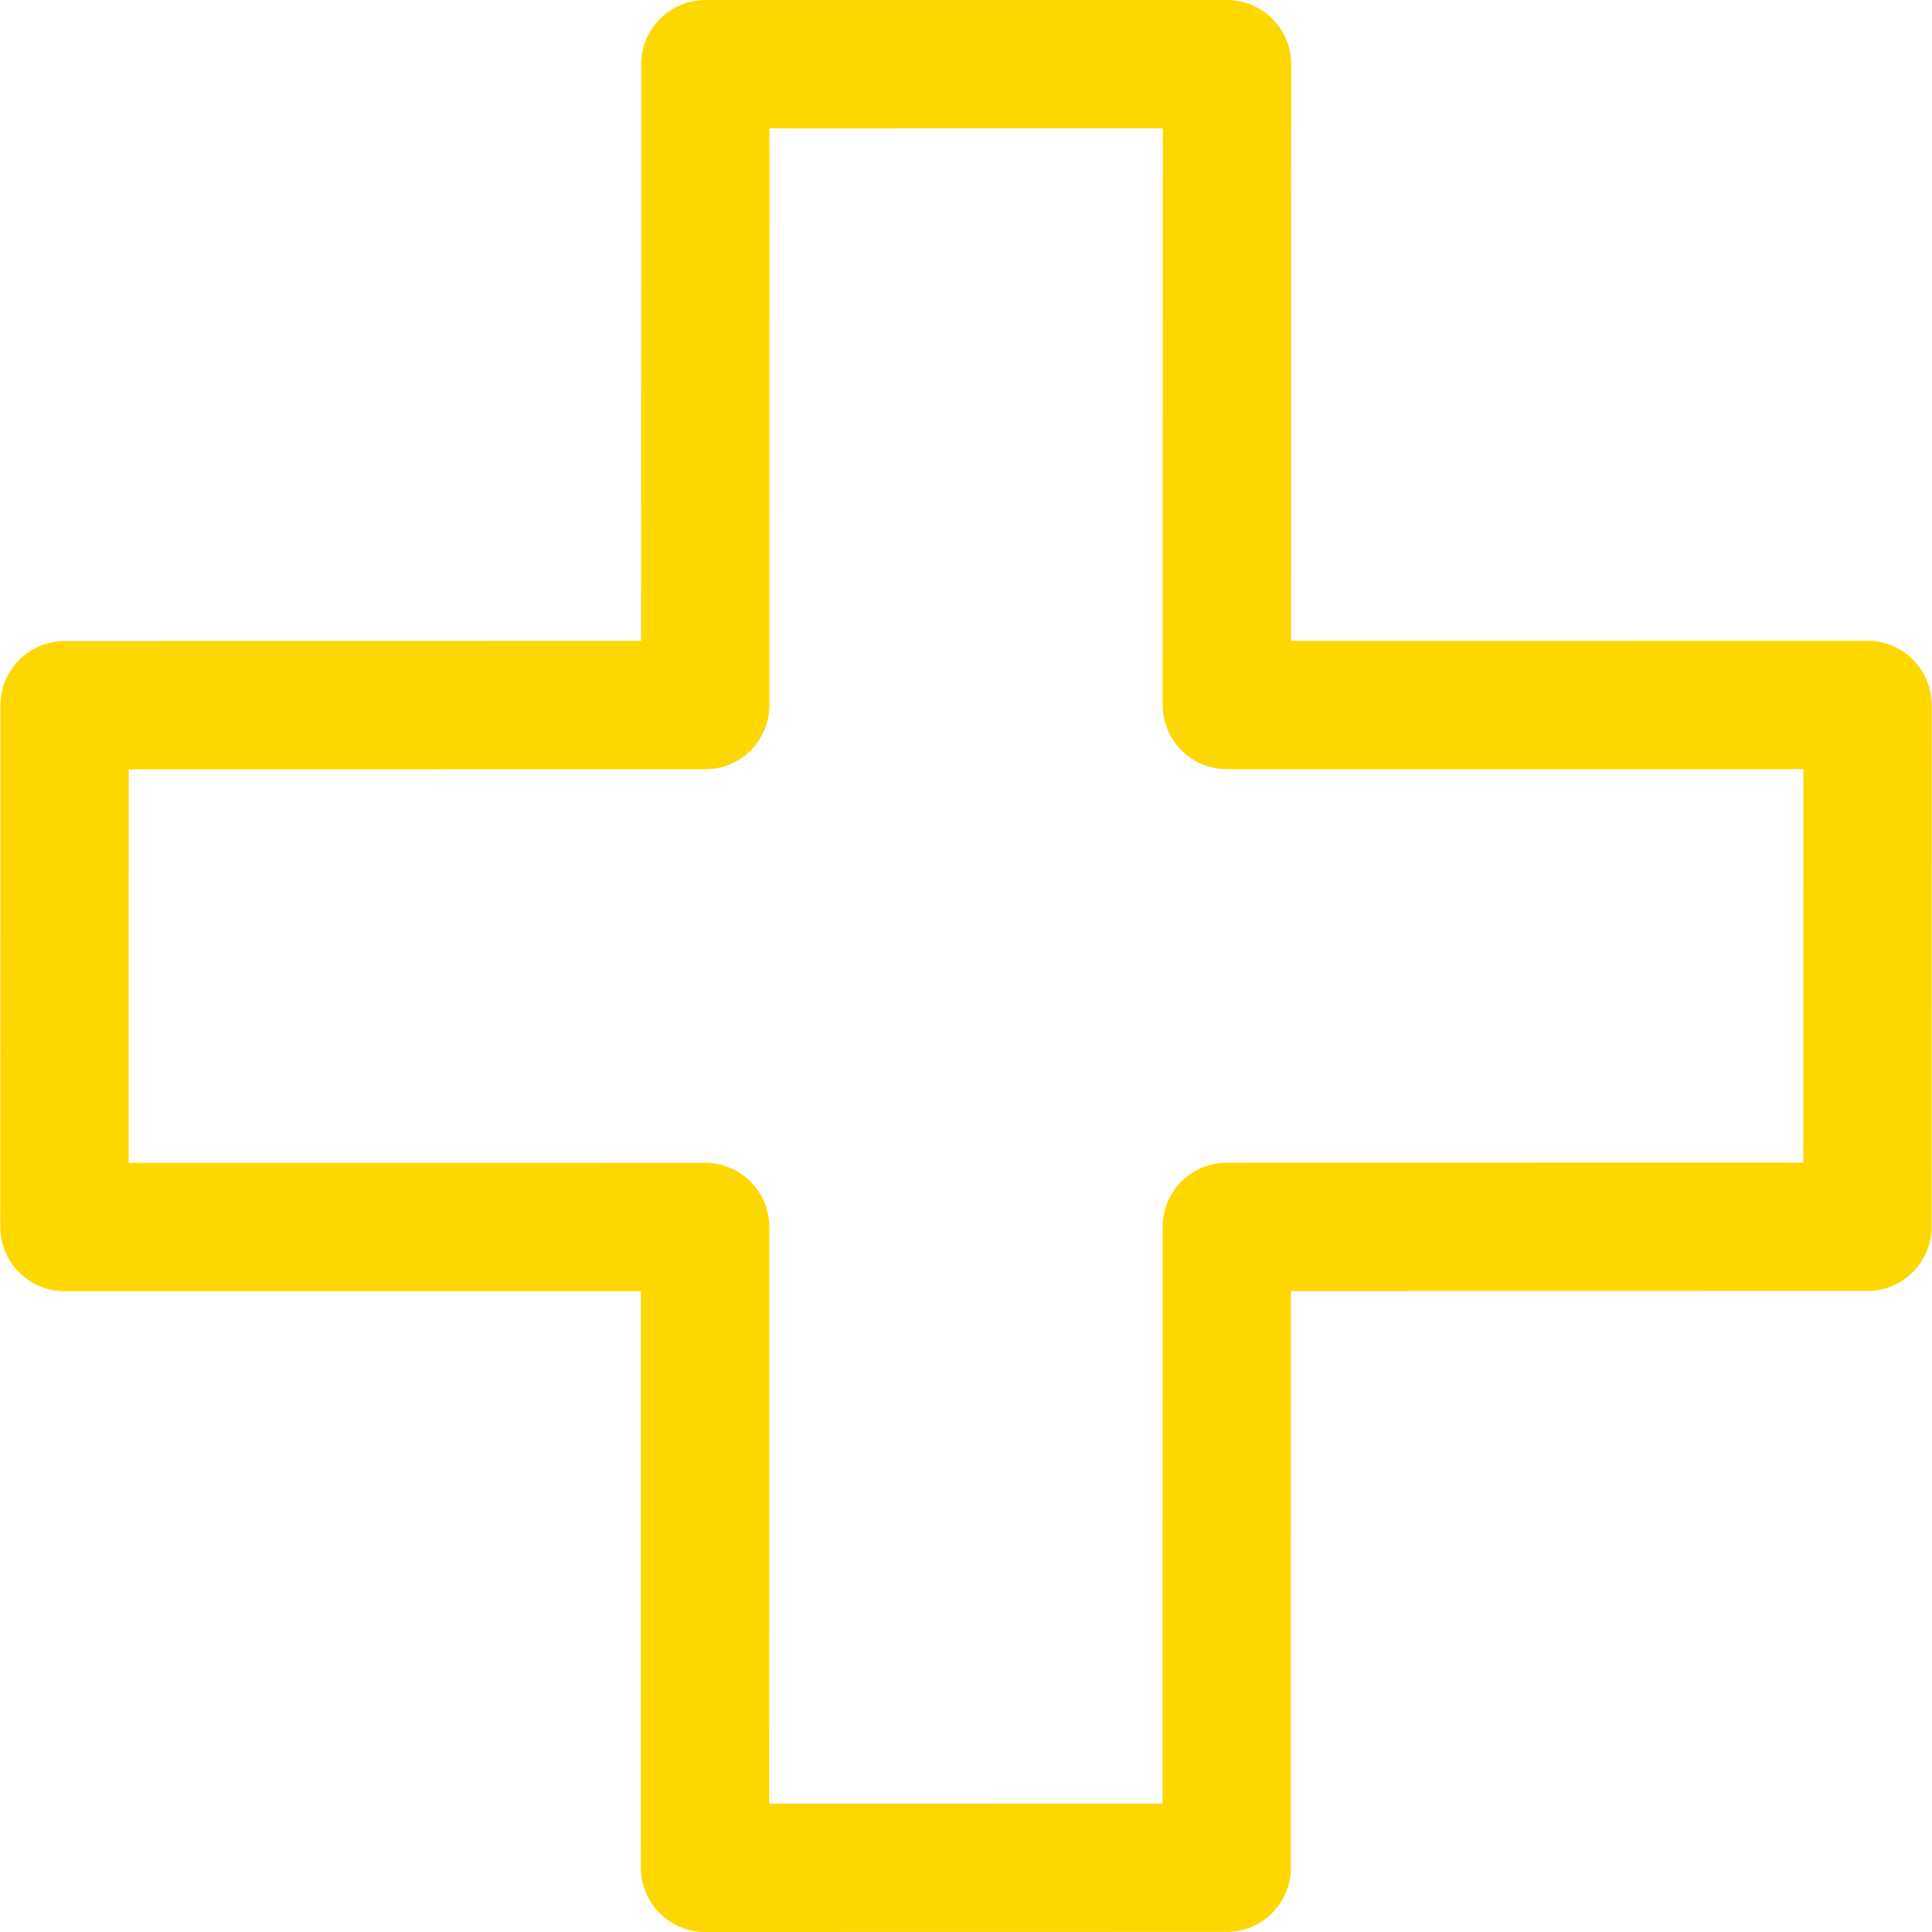 <?xml version="1.0" encoding="iso-8859-1"?>
<!-- Generator: Adobe Illustrator 18.0.0, SVG Export Plug-In . SVG Version: 6.00 Build 0)  -->
<!DOCTYPE svg PUBLIC "-//W3C//DTD SVG 1.1//EN" "http://www.w3.org/Graphics/SVG/1.1/DTD/svg11.dtd">
<svg version="1.1" id="Capa_1" xmlns="http://www.w3.org/2000/svg" xmlns:xlink="http://www.w3.org/1999/xlink" x="0px" y="0px"
	 viewBox="0 0 297 297" style="enable-background:new 0 0 297 297;fill:gold" xml:space="preserve">
<g>
	<path d="M108.388,297c-2.616,0.002-5.126-1.038-6.977-2.888c-1.849-1.851-2.889-4.359-2.889-6.977l0.014-88.653l-88.621,0.012
		c-2.616,0-5.125-1.038-6.976-2.888c-1.851-1.85-2.889-4.358-2.889-6.977l0.014-80.222c0.001-5.445,4.415-9.86,9.861-9.86
		l88.626-0.014l0.016-88.662c0.001-5.445,4.415-9.858,9.86-9.86L188.616,0c2.617,0,5.126,1.038,6.977,2.888
		c1.85,1.851,2.888,4.359,2.888,6.977l-0.013,88.655l88.617-0.012c2.616,0,5.125,1.038,6.976,2.887
		c1.851,1.852,2.889,4.359,2.889,6.976l-0.012,80.22c-0.001,5.445-4.415,9.86-9.86,9.86l-88.629,0.016l-0.014,88.658
		c-0.001,5.445-4.415,9.86-9.86,9.86L108.388,297z M108.399,178.756c2.616,0,5.125,1.038,6.976,2.888
		c1.85,1.85,2.889,4.359,2.889,6.977l-0.014,88.653l60.462-0.012l0.014-88.659c0-5.445,4.414-9.86,9.86-9.86l88.627-0.016
		l0.009-60.494l-88.618,0.014c-2.615,0-5.124-1.04-6.975-2.89c-1.851-1.849-2.889-4.359-2.889-6.975l0.014-88.655l-60.464,0.008
		l-0.016,88.664c0,5.446-4.414,9.859-9.861,9.861l-88.625,0.012l-0.01,60.498L108.399,178.756z"/>
</g>
<g>
</g>
<g>
</g>
<g>
</g>
<g>
</g>
<g>
</g>
<g>
</g>
<g>
</g>
<g>
</g>
<g>
</g>
<g>
</g>
<g>
</g>
<g>
</g>
<g>
</g>
<g>
</g>
<g>
</g>
</svg>
